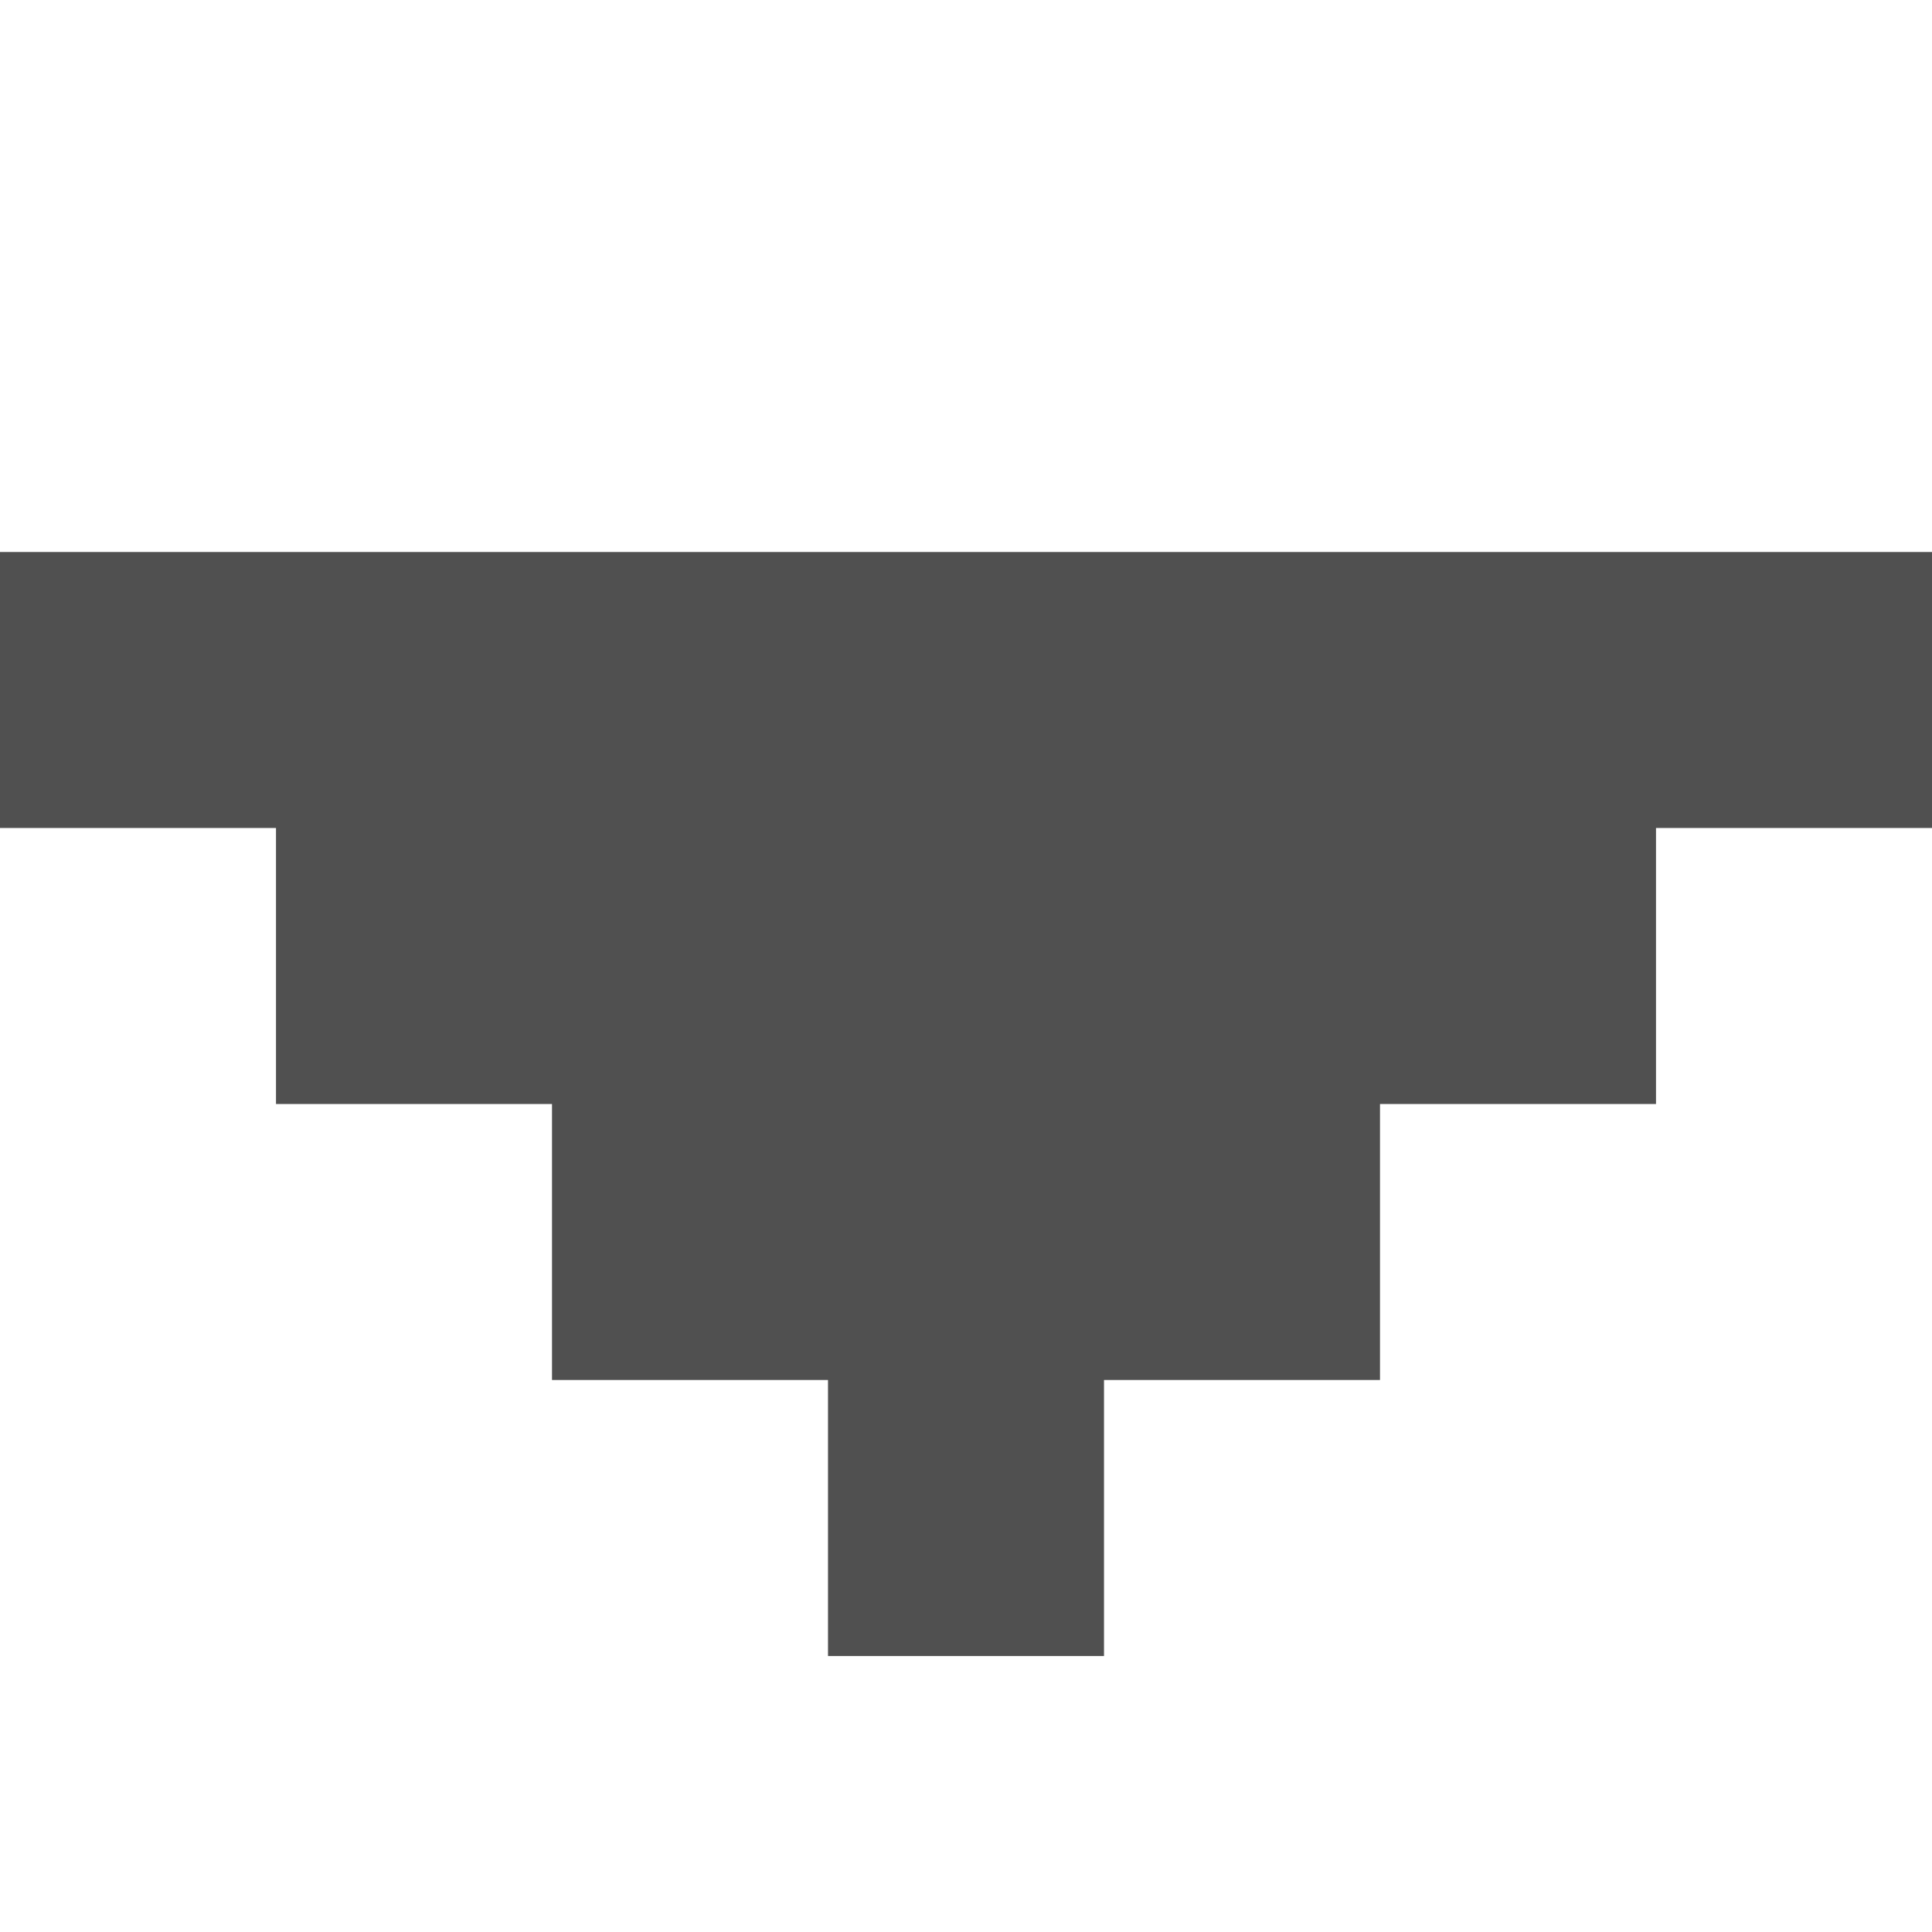 <?xml version="1.0" encoding="UTF-8" standalone="no"?><svg width='7' height='7' viewBox='0 0 7 7' fill='none' xmlns='http://www.w3.org/2000/svg'>
<path d='M8.74228e-08 2L7 2V3L6 3V4H5V5L4 5V6H3V5H2V4L1 4L1 3L0 3L8.74228e-08 2Z' fill='#505050'/>
</svg>
